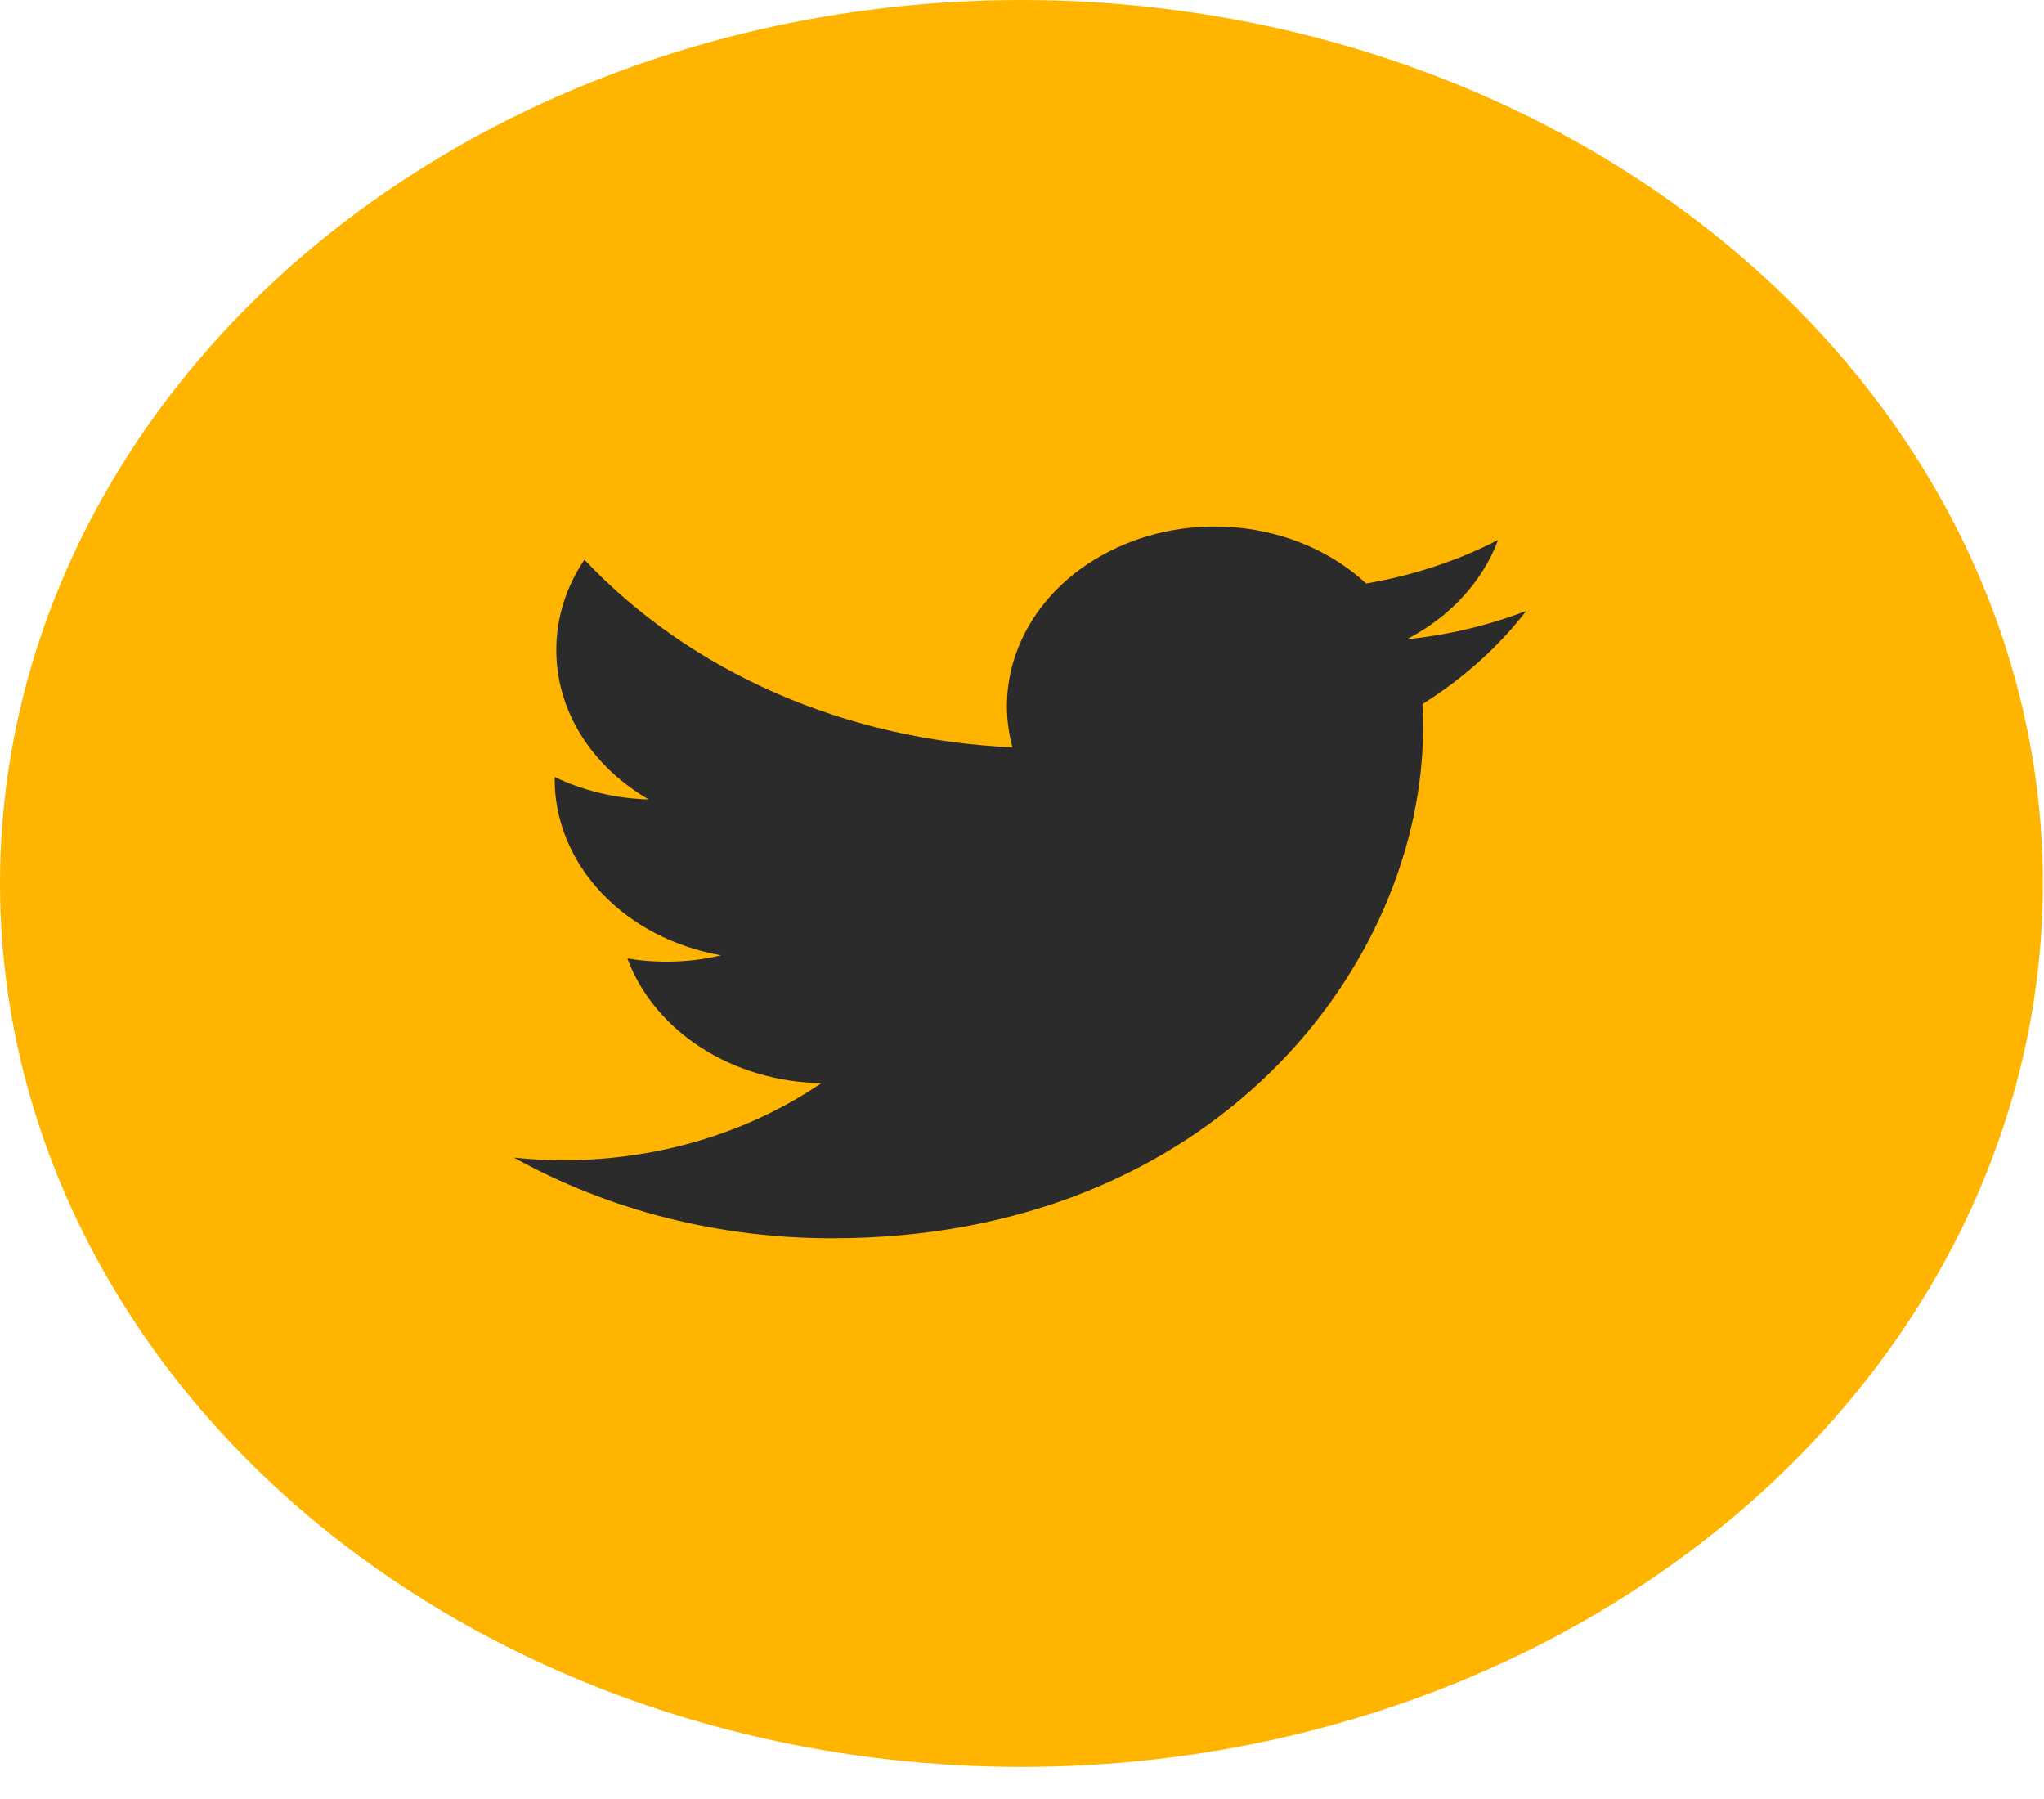 <svg width="25" height="22" viewBox="0 0 25 22" fill="none" xmlns="http://www.w3.org/2000/svg">
<ellipse cx="12.493" cy="10.804" rx="12.493" ry="10.804" fill="#FFB400"/>
<g clip-path="url(#clip0_2_464)">
<path d="M18.665 7.472C18.201 7.65 17.709 7.766 17.206 7.818C17.737 7.543 18.134 7.111 18.323 6.603C17.826 6.859 17.28 7.038 16.71 7.136C16.328 6.782 15.822 6.547 15.269 6.468C14.717 6.389 14.15 6.47 13.657 6.699C13.163 6.927 12.771 7.29 12.54 7.732C12.31 8.173 12.255 8.668 12.383 9.139C11.373 9.095 10.385 8.868 9.483 8.473C8.581 8.077 7.786 7.522 7.148 6.844C6.922 7.179 6.804 7.56 6.804 7.948C6.804 8.71 7.252 9.382 7.934 9.776C7.531 9.765 7.136 9.671 6.784 9.502V9.529C6.784 10.036 6.987 10.528 7.358 10.92C7.729 11.313 8.246 11.582 8.821 11.683C8.447 11.771 8.054 11.784 7.673 11.721C7.835 12.157 8.151 12.539 8.577 12.813C9.002 13.086 9.516 13.238 10.046 13.246C9.519 13.604 8.916 13.869 8.271 14.025C7.626 14.181 6.951 14.226 6.286 14.156C7.447 14.802 8.799 15.145 10.179 15.143C14.851 15.143 17.406 11.796 17.406 8.893C17.406 8.799 17.403 8.703 17.398 8.61C17.895 8.299 18.325 7.914 18.666 7.473L18.665 7.472Z" fill="#2B2B2B"/>
</g>
<defs>
<clipPath id="clip0_2_464">
<rect width="14.575" height="12.605" fill="white" transform="translate(5.206 4.502)"/>
</clipPath>
</defs>
</svg>
